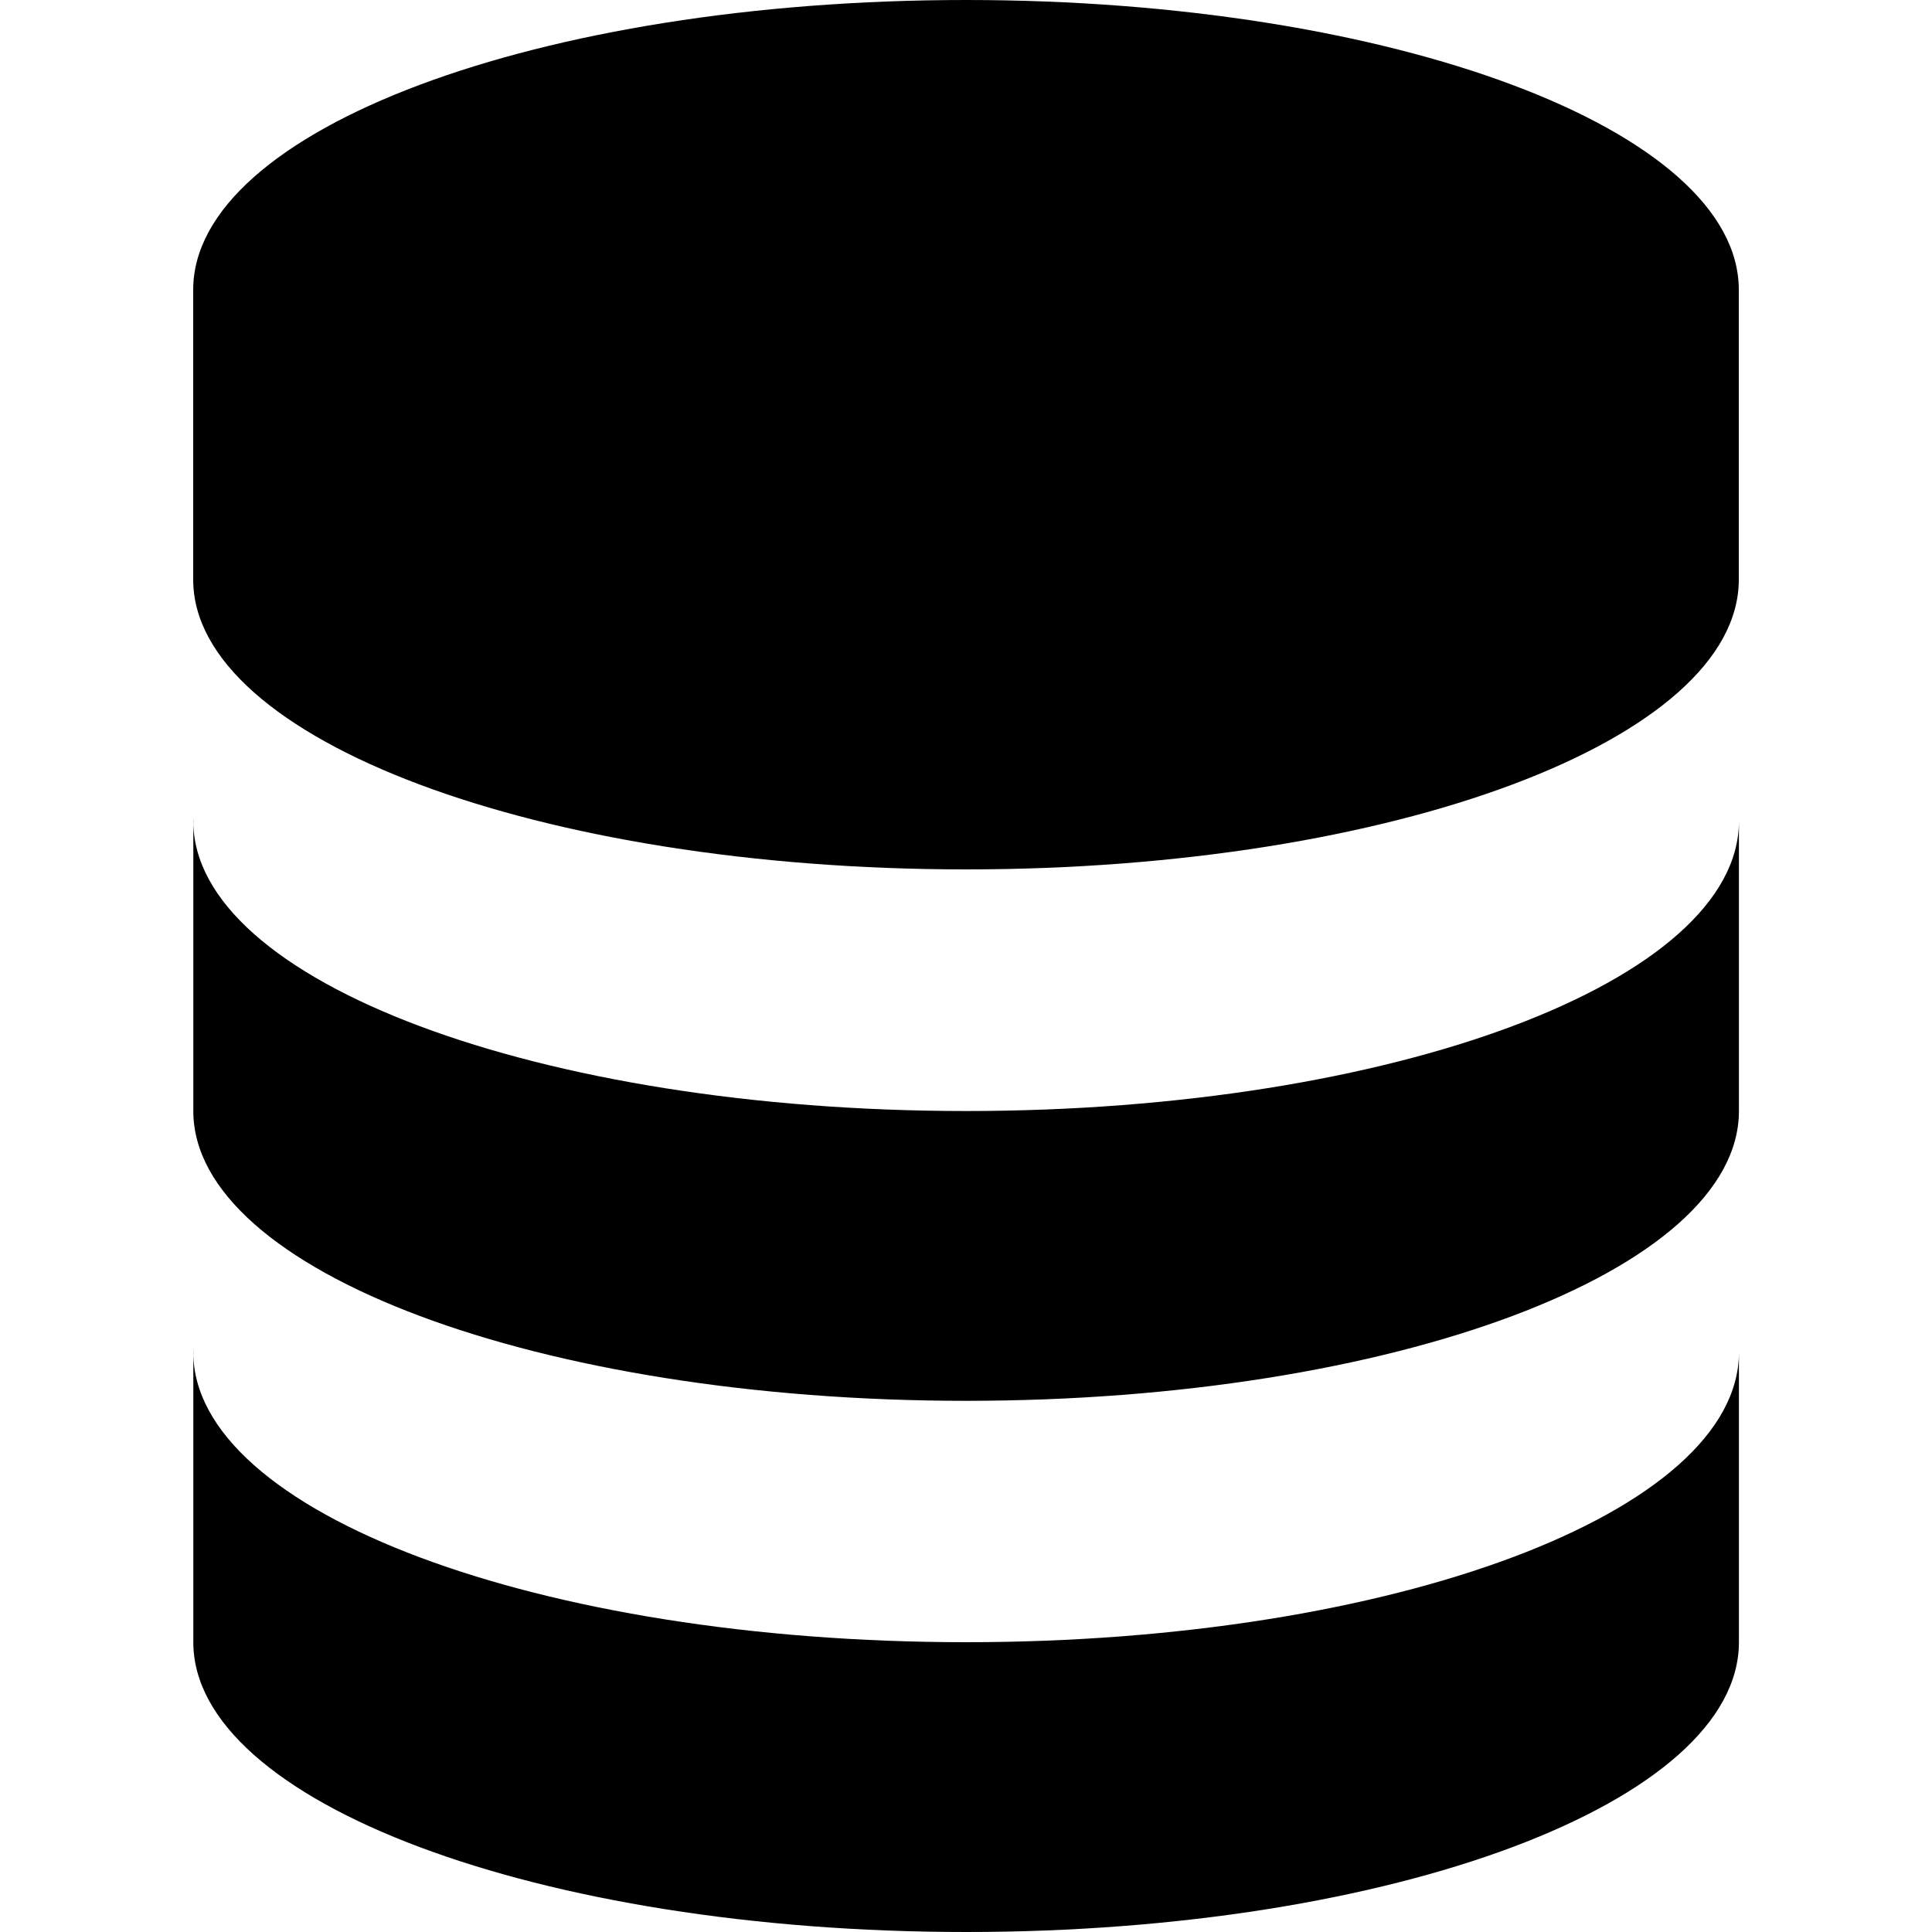 <svg width="16" height="16" viewBox="0 0 16 16" fill="none" xmlns="http://www.w3.org/2000/svg">
<path fill-rule="evenodd" clip-rule="evenodd" d="M8 0C11.534 0 14.4 1.075 14.4 2.4H14.4V4.8C14.4 6.125 11.535 7.2 8 7.2C4.465 7.2 1.6 6.125 1.6 4.8V2.427C1.6 2.418 1.6 2.409 1.6 2.4C1.6 1.075 4.465 0 8 0ZM1.601 6.774C1.601 6.783 1.6 6.792 1.6 6.801C1.6 6.809 1.601 6.818 1.601 6.827V9.201C1.601 10.526 4.466 11.601 8.001 11.601C11.535 11.601 14.401 10.526 14.401 9.201V6.801C14.401 8.126 11.535 9.201 8.001 9.201C4.466 9.201 1.601 8.126 1.601 6.801V6.774ZM1.601 11.173C1.601 11.182 1.6 11.191 1.6 11.2C1.6 11.209 1.601 11.218 1.601 11.227V13.6C1.601 14.925 4.466 16 8.001 16C11.535 16 14.401 14.925 14.401 13.6V11.2C14.401 12.525 11.535 13.6 8.001 13.6C4.466 13.6 1.601 12.525 1.601 11.2V11.173Z" fill="black"/>
</svg>

